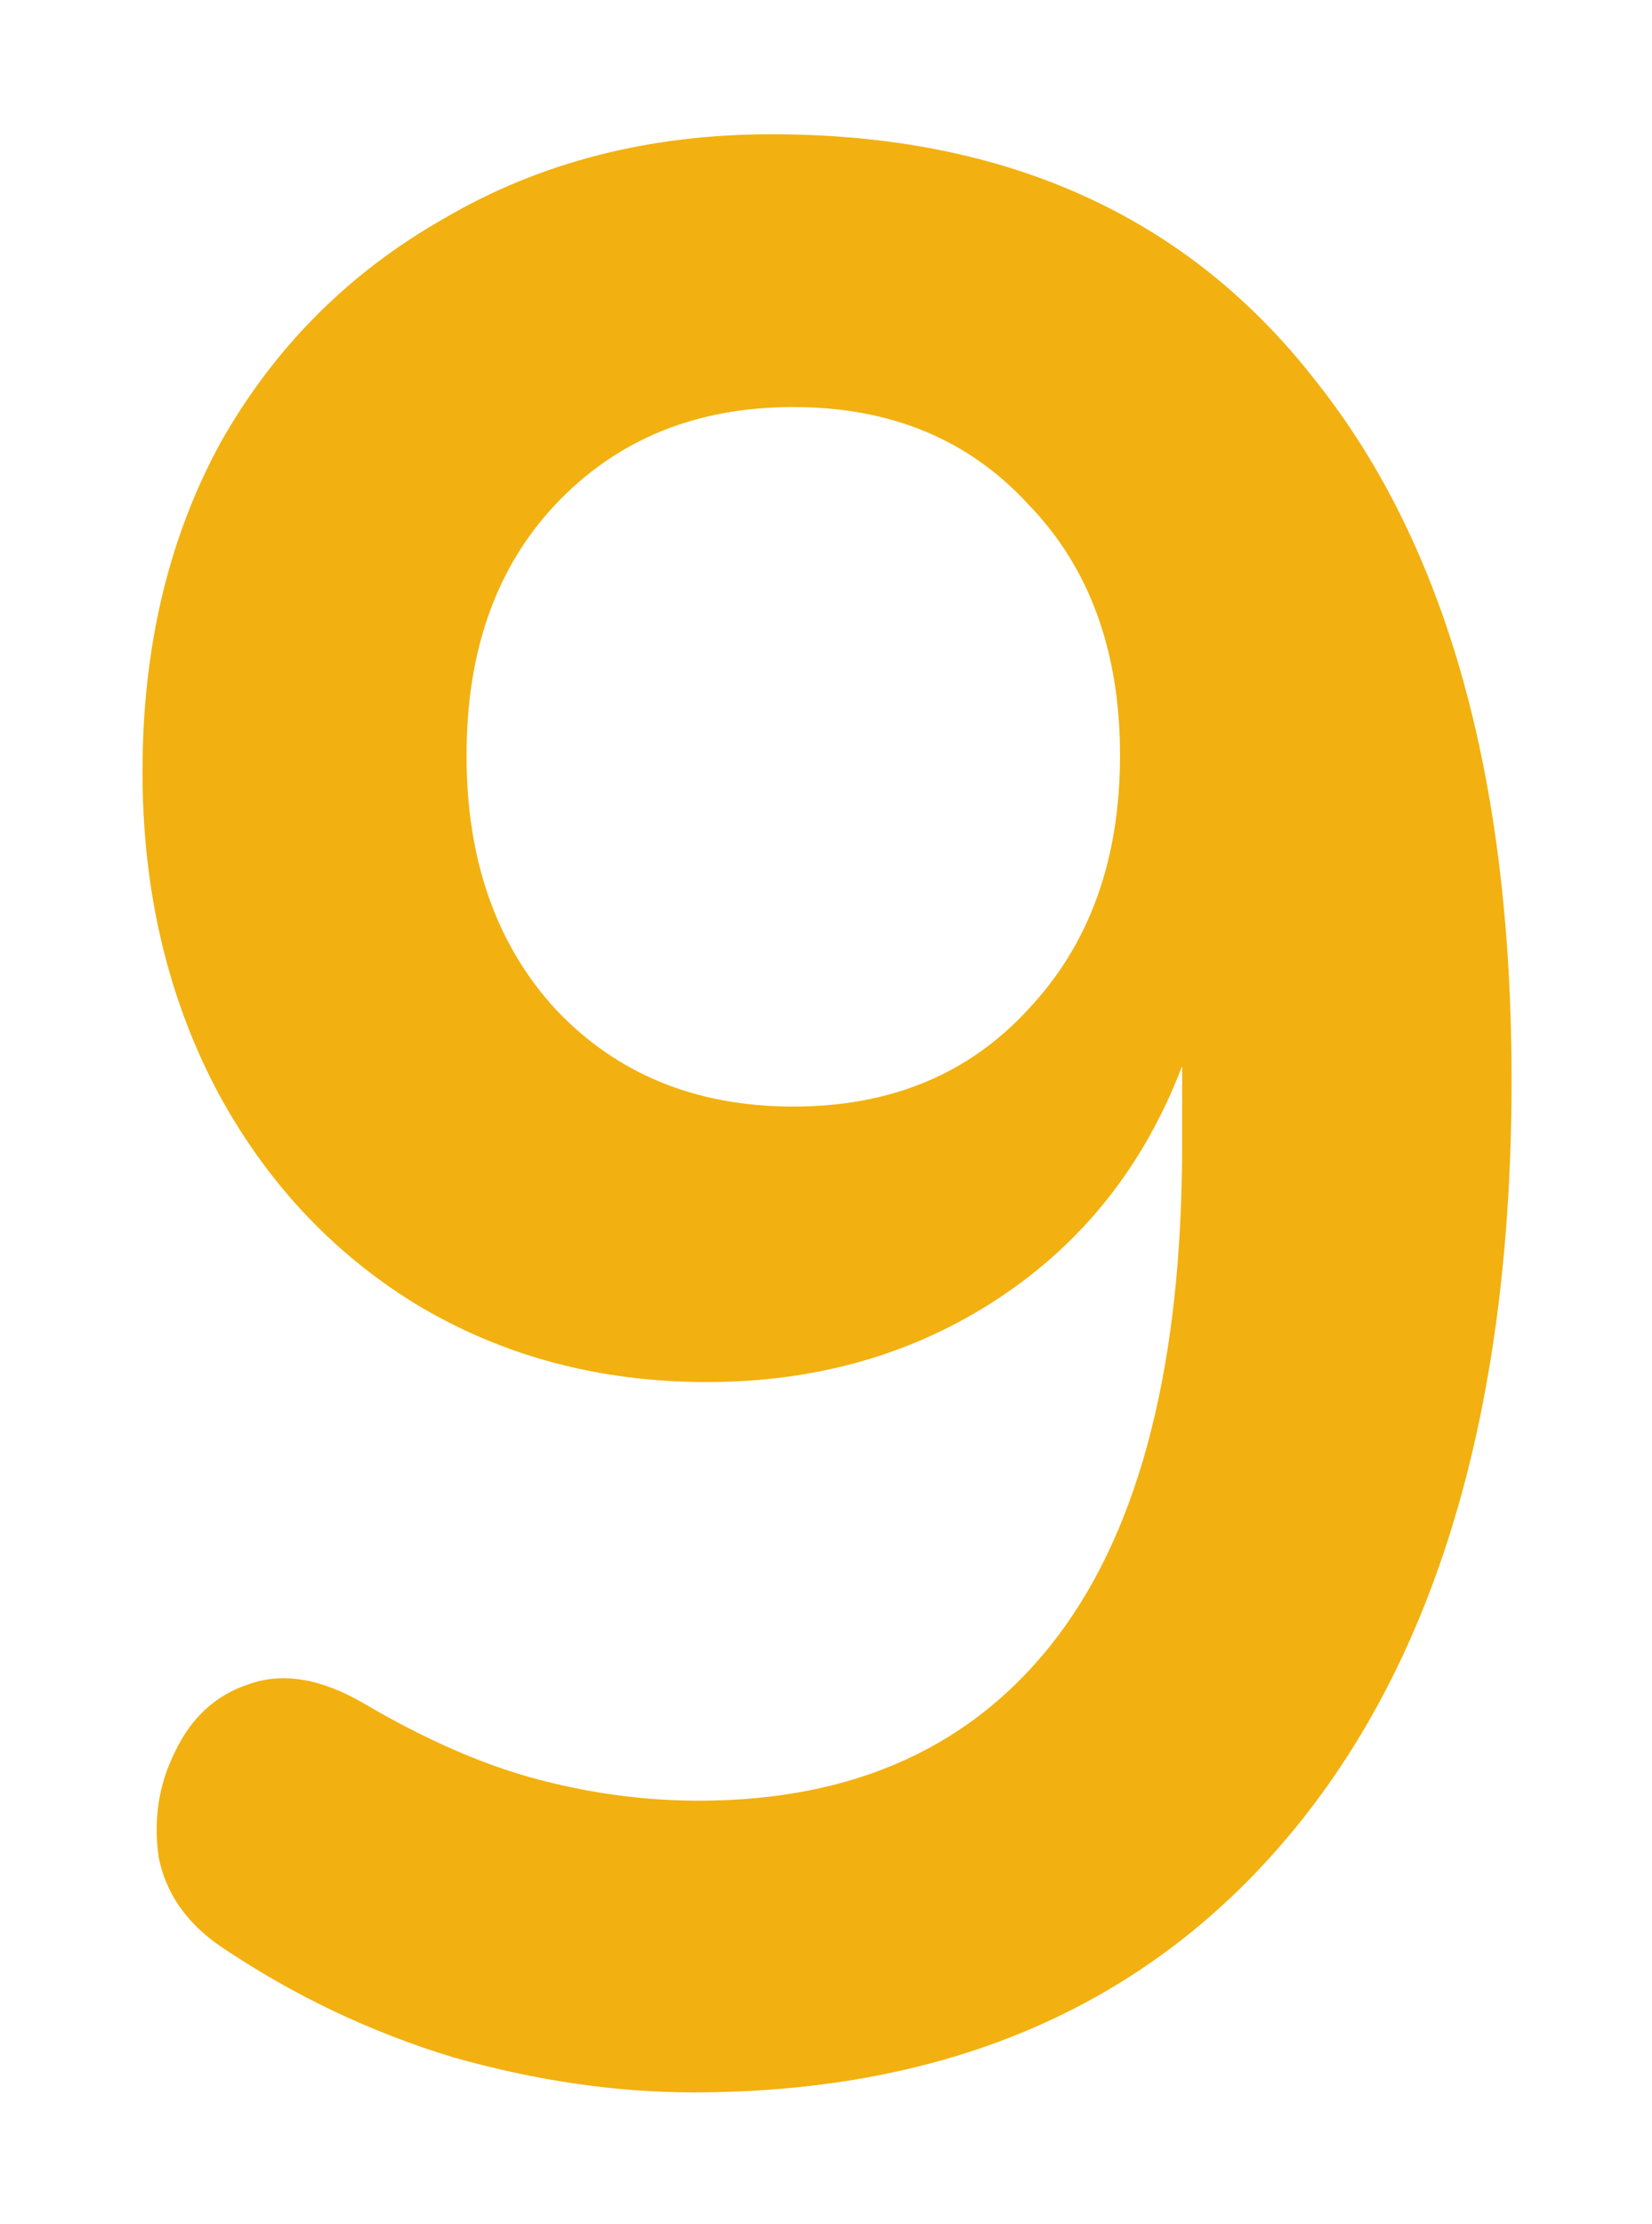 <svg width="52" height="70" viewBox="0 0 52 70" fill="none" xmlns="http://www.w3.org/2000/svg">
<g filter="url(#filter0_dii_309_614)">
<path d="M19.825 63.85C17.388 63.85 14.867 63.482 12.26 62.745C9.653 61.952 7.217 60.79 4.95 59.26C3.873 58.523 3.222 57.588 2.995 56.455C2.825 55.265 2.995 54.16 3.505 53.14C4.015 52.063 4.78 51.355 5.8 51.015C6.877 50.618 8.095 50.817 9.455 51.61C11.382 52.743 13.195 53.537 14.895 53.99C16.595 54.443 18.295 54.67 19.995 54.67C24.925 54.67 28.693 52.942 31.3 49.485C33.907 46.028 35.21 40.872 35.21 34.015V31.55C34.02 34.667 32.093 37.103 29.43 38.86C26.767 40.617 23.707 41.495 20.25 41.495C16.85 41.495 13.79 40.673 11.07 39.03C8.407 37.387 6.31 35.12 4.78 32.23C3.25 29.283 2.485 25.968 2.485 22.285C2.485 18.375 3.307 14.918 4.95 11.915C6.65 8.912 9.002 6.56 12.005 4.86C15.008 3.103 18.437 2.225 22.29 2.225C29.713 2.225 35.437 4.832 39.46 10.045C43.54 15.202 45.58 22.512 45.58 31.975C45.58 42.118 43.313 49.967 38.78 55.52C34.247 61.073 27.928 63.85 19.825 63.85ZM22.97 32.825C26.03 32.825 28.495 31.805 30.365 29.765C32.292 27.725 33.255 25.062 33.255 21.775C33.255 18.488 32.292 15.853 30.365 13.87C28.495 11.83 26.03 10.81 22.97 10.81C19.91 10.81 17.417 11.83 15.49 13.87C13.62 15.853 12.685 18.488 12.685 21.775C12.685 25.062 13.62 27.725 15.49 29.765C17.417 31.805 19.91 32.825 22.97 32.825Z" fill="url(#paint0_radial_309_614)"/>
</g>
<defs>
<filter id="filter0_dii_309_614" x="0.485" y="0.225" width="51.095" height="69.625" filterUnits="userSpaceOnUse" color-interpolation-filters="sRGB">
<feFlood flood-opacity="0" result="BackgroundImageFix"/>
<feColorMatrix in="SourceAlpha" type="matrix" values="0 0 0 0 0 0 0 0 0 0 0 0 0 0 0 0 0 0 127 0" result="hardAlpha"/>
<feOffset dx="2" dy="2"/>
<feGaussianBlur stdDeviation="2"/>
<feComposite in2="hardAlpha" operator="out"/>
<feColorMatrix type="matrix" values="0 0 0 0 0 0 0 0 0 0 0 0 0 0 0 0 0 0 0.2 0"/>
<feBlend mode="normal" in2="BackgroundImageFix" result="effect1_dropShadow_309_614"/>
<feBlend mode="normal" in="SourceGraphic" in2="effect1_dropShadow_309_614" result="shape"/>
<feColorMatrix in="SourceAlpha" type="matrix" values="0 0 0 0 0 0 0 0 0 0 0 0 0 0 0 0 0 0 127 0" result="hardAlpha"/>
<feOffset dx="2" dy="2"/>
<feGaussianBlur stdDeviation="2"/>
<feComposite in2="hardAlpha" operator="arithmetic" k2="-1" k3="1"/>
<feColorMatrix type="matrix" values="0 0 0 0 1 0 0 0 0 0.864 0 0 0 0 0.525 0 0 0 1 0"/>
<feBlend mode="normal" in2="shape" result="effect2_innerShadow_309_614"/>
<feColorMatrix in="SourceAlpha" type="matrix" values="0 0 0 0 0 0 0 0 0 0 0 0 0 0 0 0 0 0 127 0" result="hardAlpha"/>
<feOffset dx="-2" dy="-2"/>
<feGaussianBlur stdDeviation="2"/>
<feComposite in2="hardAlpha" operator="arithmetic" k2="-1" k3="1"/>
<feColorMatrix type="matrix" values="0 0 0 0 0 0 0 0 0 0 0 0 0 0 0 0 0 0 0.35 0"/>
<feBlend mode="normal" in2="effect2_innerShadow_309_614" result="effect3_innerShadow_309_614"/>
</filter>
<radialGradient id="paint0_radial_309_614" cx="0" cy="0" r="1" gradientUnits="userSpaceOnUse" gradientTransform="translate(98.843 -53.443) scale(19.393 27.731)">
<stop stop-color="#FFC942"/>
<stop offset="0.28" stop-color="#FEC73E"/>
<stop offset="0.57" stop-color="#FBC131"/>
<stop offset="0.86" stop-color="#F5B71D"/>
<stop offset="1" stop-color="#F2B110"/>
</radialGradient>
</defs>
</svg>

